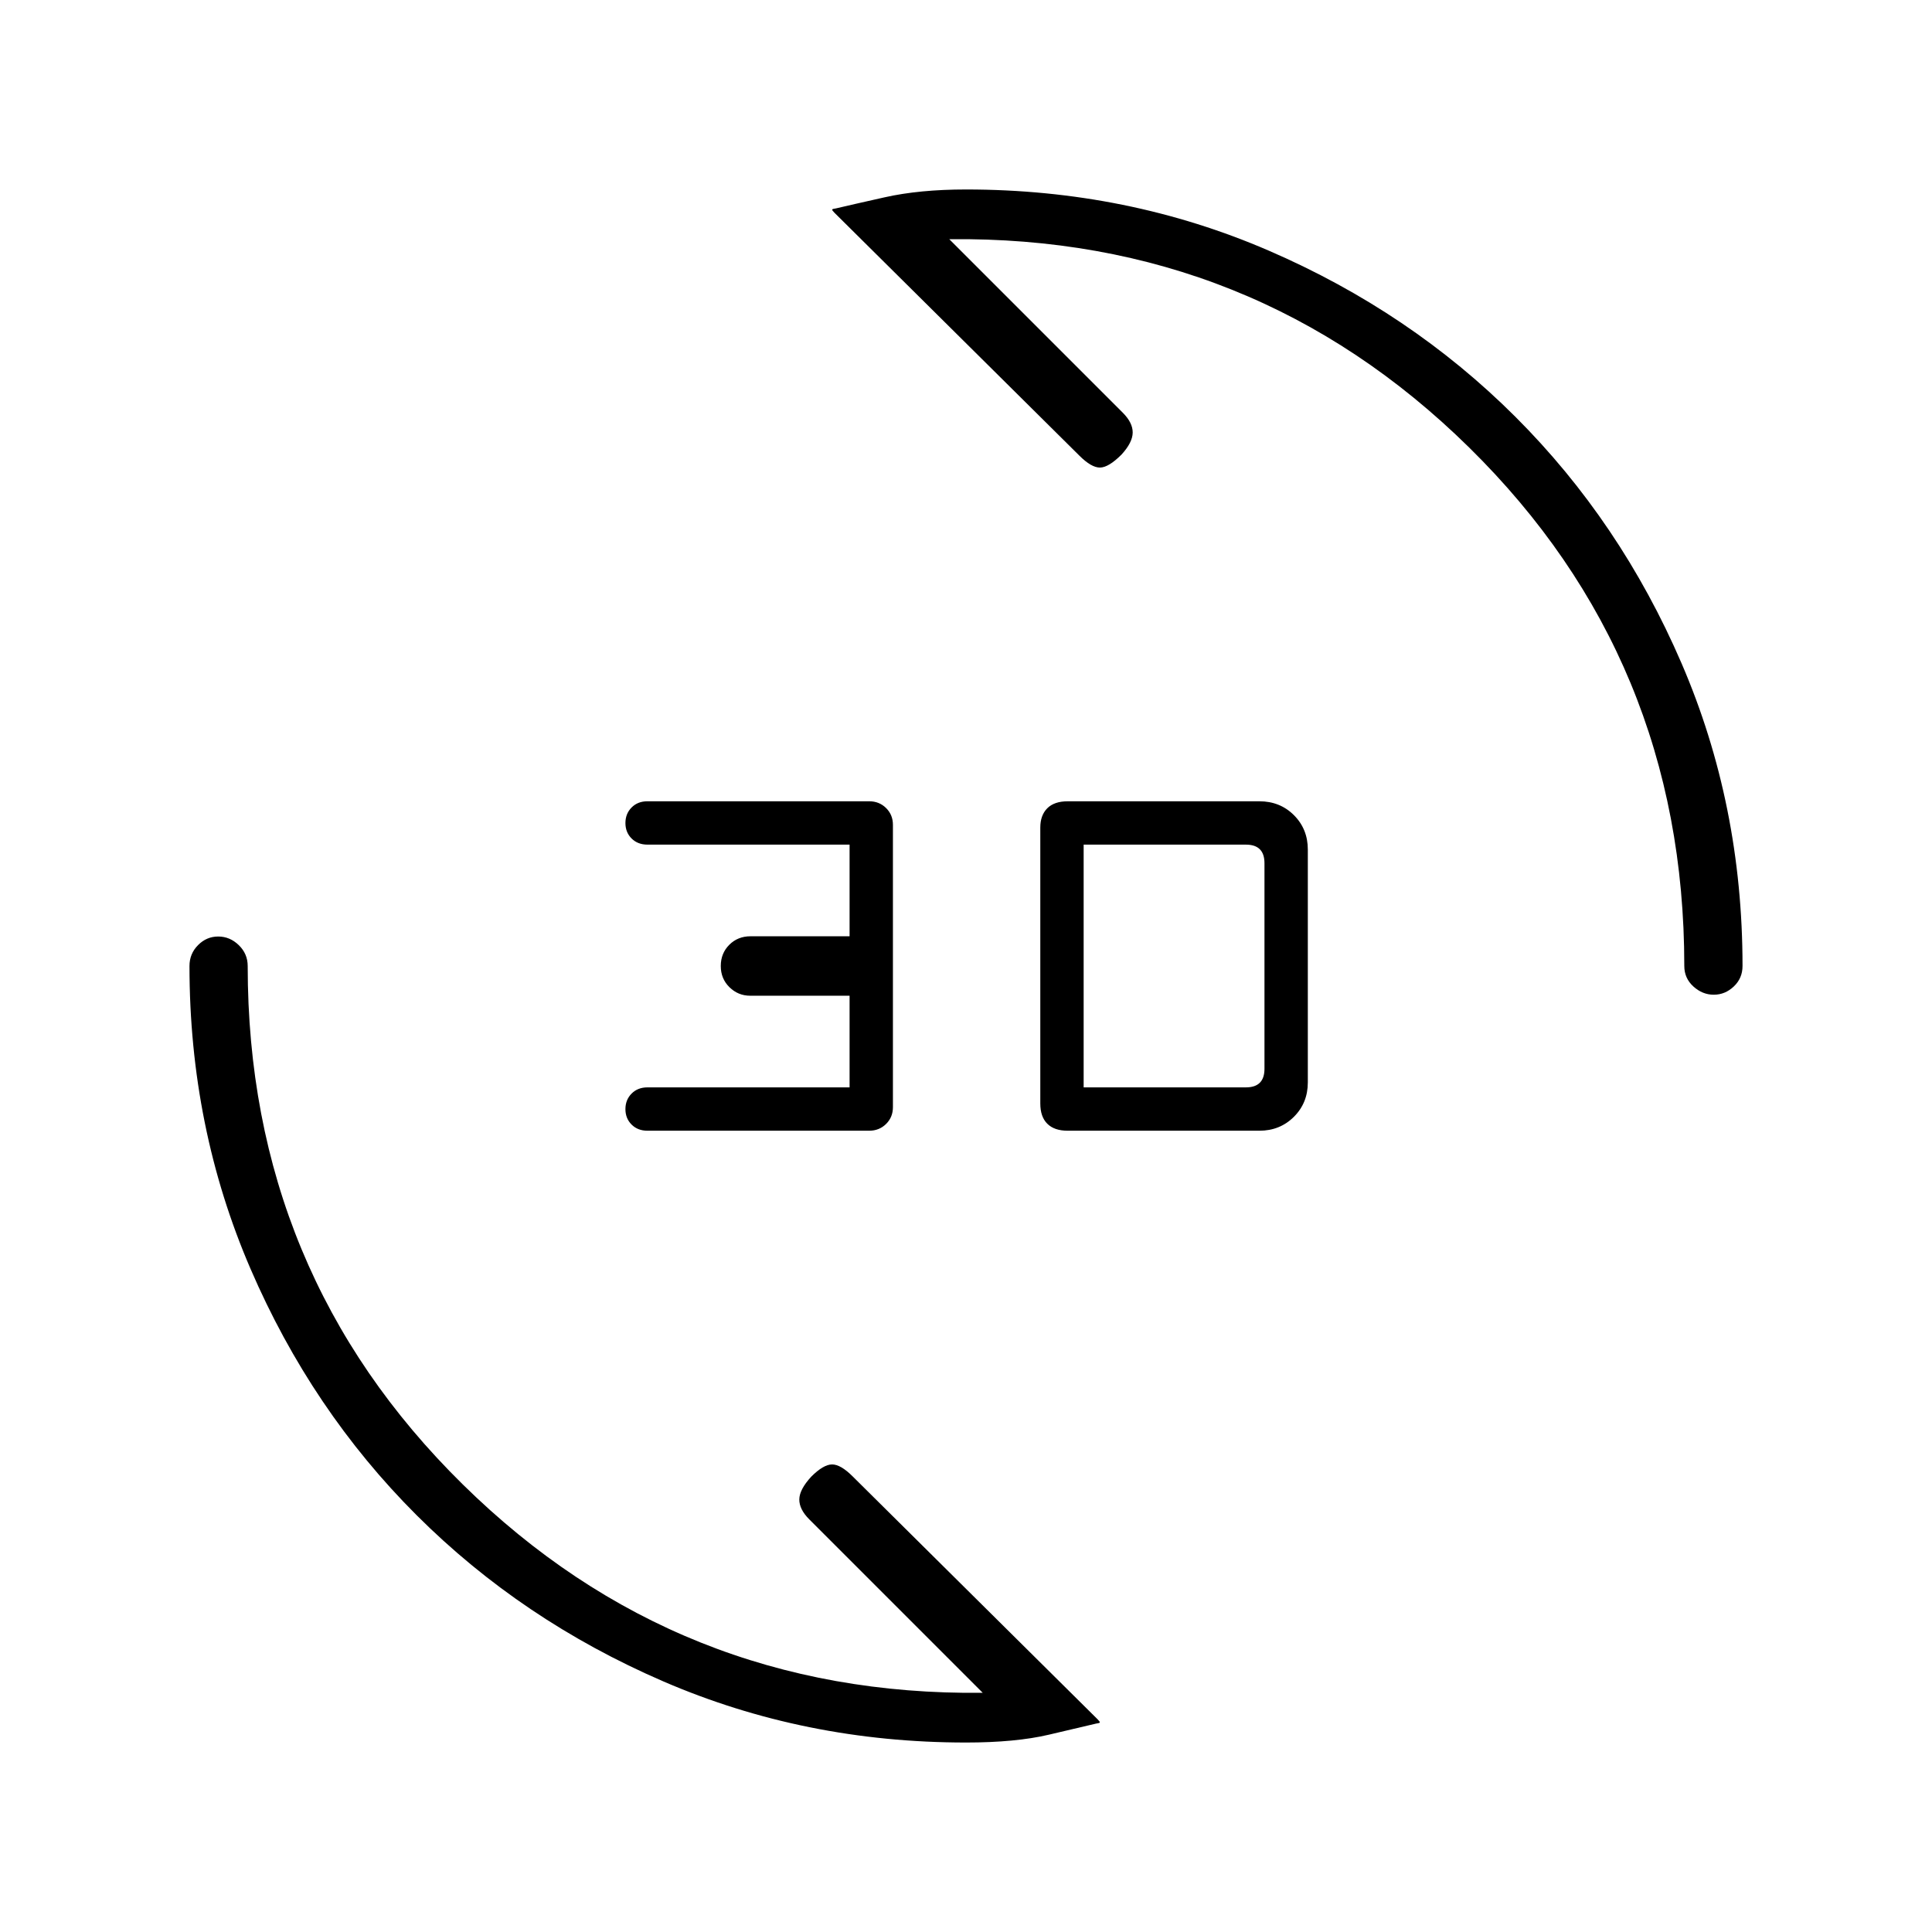 <svg xmlns="http://www.w3.org/2000/svg" height="20" viewBox="0 -960 960 960" width="20"><path d="M625.74-398.15h-95.22q-6.64 0-10.12-3.47-3.48-3.46-3.48-10.07v-137.12q0-6.07 3.46-9.56 3.47-3.48 10.23-3.48h95.12q10.32 0 17.22 6.9 6.9 6.9 6.9 17.1v115.7q0 10.2-6.93 17.1-6.93 6.9-17.18 6.9Zm-193.86 0H321.73q-4.84 0-7.9-3.06-3.06-3.05-3.06-7.68t3.06-7.71q3.06-3.09 7.9-3.09h100.42v-45.54h-49.36q-6.02 0-10.33-4.23-4.31-4.23-4.31-10.54 0-6.31 4.23-10.54 4.24-4.23 10.54-4.23h49.23v-45.54H321.73q-4.84 0-7.9-3.05-3.06-3.05-3.06-7.68t3.06-7.72q3.06-3.09 7.9-3.09h110.15q5.02 0 8.42 3.37 3.39 3.36 3.39 8.33v140.3q0 4.97-3.39 8.33-3.4 3.37-8.42 3.37Zm106.58-21.54h80.62q4.61 0 6.92-2.31 2.31-2.31 2.31-6.92v-102.16q0-4.61-2.31-6.92-2.31-2.31-6.92-2.31h-80.62v120.62Zm313.11-46.04q-5.63 0-10.14-4.1-4.51-4.1-4.51-10.17 0-152.46-106.9-257.63-106.9-105.18-258.33-103.52l86.18 86.18q5.01 5.01 4.96 9.93-.06 4.92-5.56 10.92-6.39 6.39-10.67 6.45-4.29.05-10.29-5.95L414.67-854.25q-1.29-1.29-1.17-1.63.12-.34 1.95-.58 6.79-1.62 24.13-5.5 17.33-3.89 40.42-3.89 80.19 0 150.48 30.41 70.29 30.4 122.52 82.56 52.22 52.15 82.53 122.43 30.32 70.27 30.32 150.45 0 6.07-4.33 10.17-4.32 4.1-9.95 4.1ZM480-94.15q-80.19 0-150.48-30.41-70.29-30.4-122.52-82.56-52.22-52.15-82.53-122.43Q94.15-399.82 94.15-480q0-6.07 4.24-10.36 4.24-4.29 10.04-4.29 5.8 0 10.22 4.29 4.43 4.29 4.43 10.36 0 152.46 106.9 257.63 106.9 105.18 258.33 103.52l-86.18-86.18q-5.01-5.01-4.96-9.93.06-4.92 5.95-11.31 6-6 10.28-6.06 4.29-.05 10.29 5.95l121.64 120.63q1.29 1.29 1.17 1.63-.12.34-1.95.58-6.79 1.62-23.38 5.5-16.58 3.89-41.17 3.89Z"/></svg>